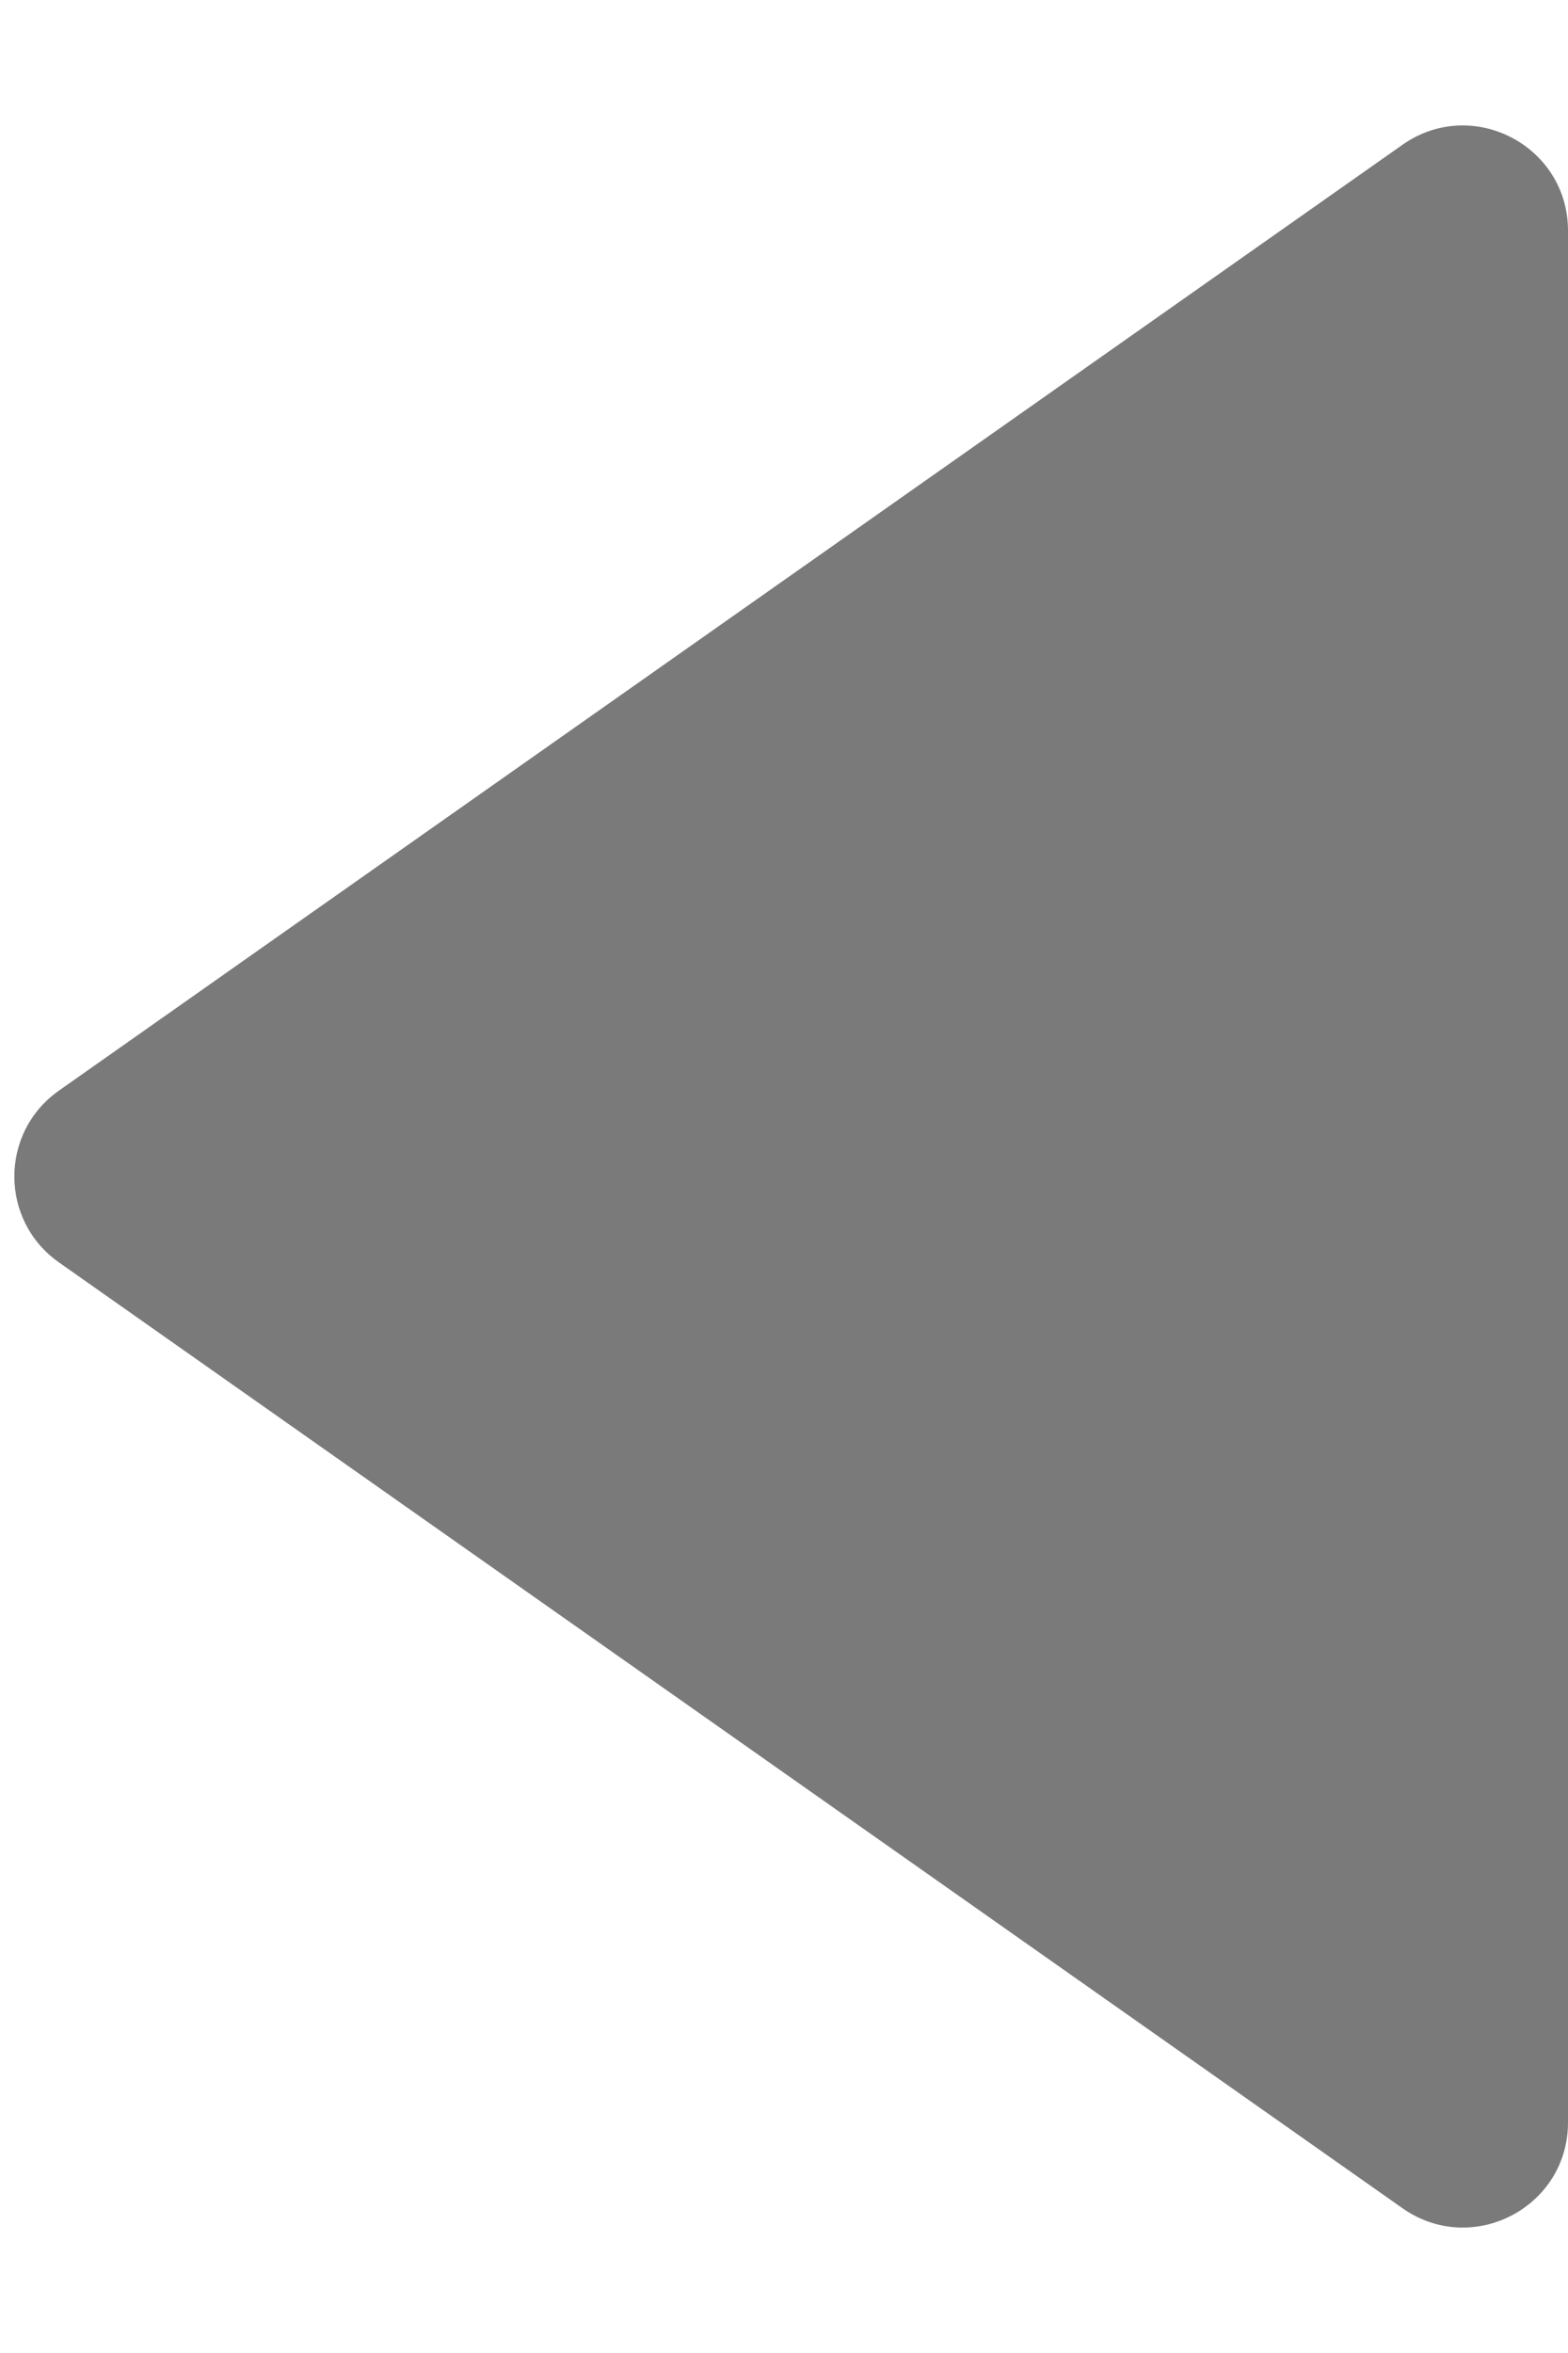 <svg width="12" height="18" viewBox="0 0 12 18" fill="none" xmlns="http://www.w3.org/2000/svg">
<path d="M0.451 9.657C-0.004 9.337 -0.004 8.663 0.451 8.343L10.734 1.107C11.267 0.733 12 1.114 12 1.765L12 16.236C12 16.887 11.267 17.267 10.734 16.893L0.451 9.657Z" fill="#7A7A7A"/>
</svg>
